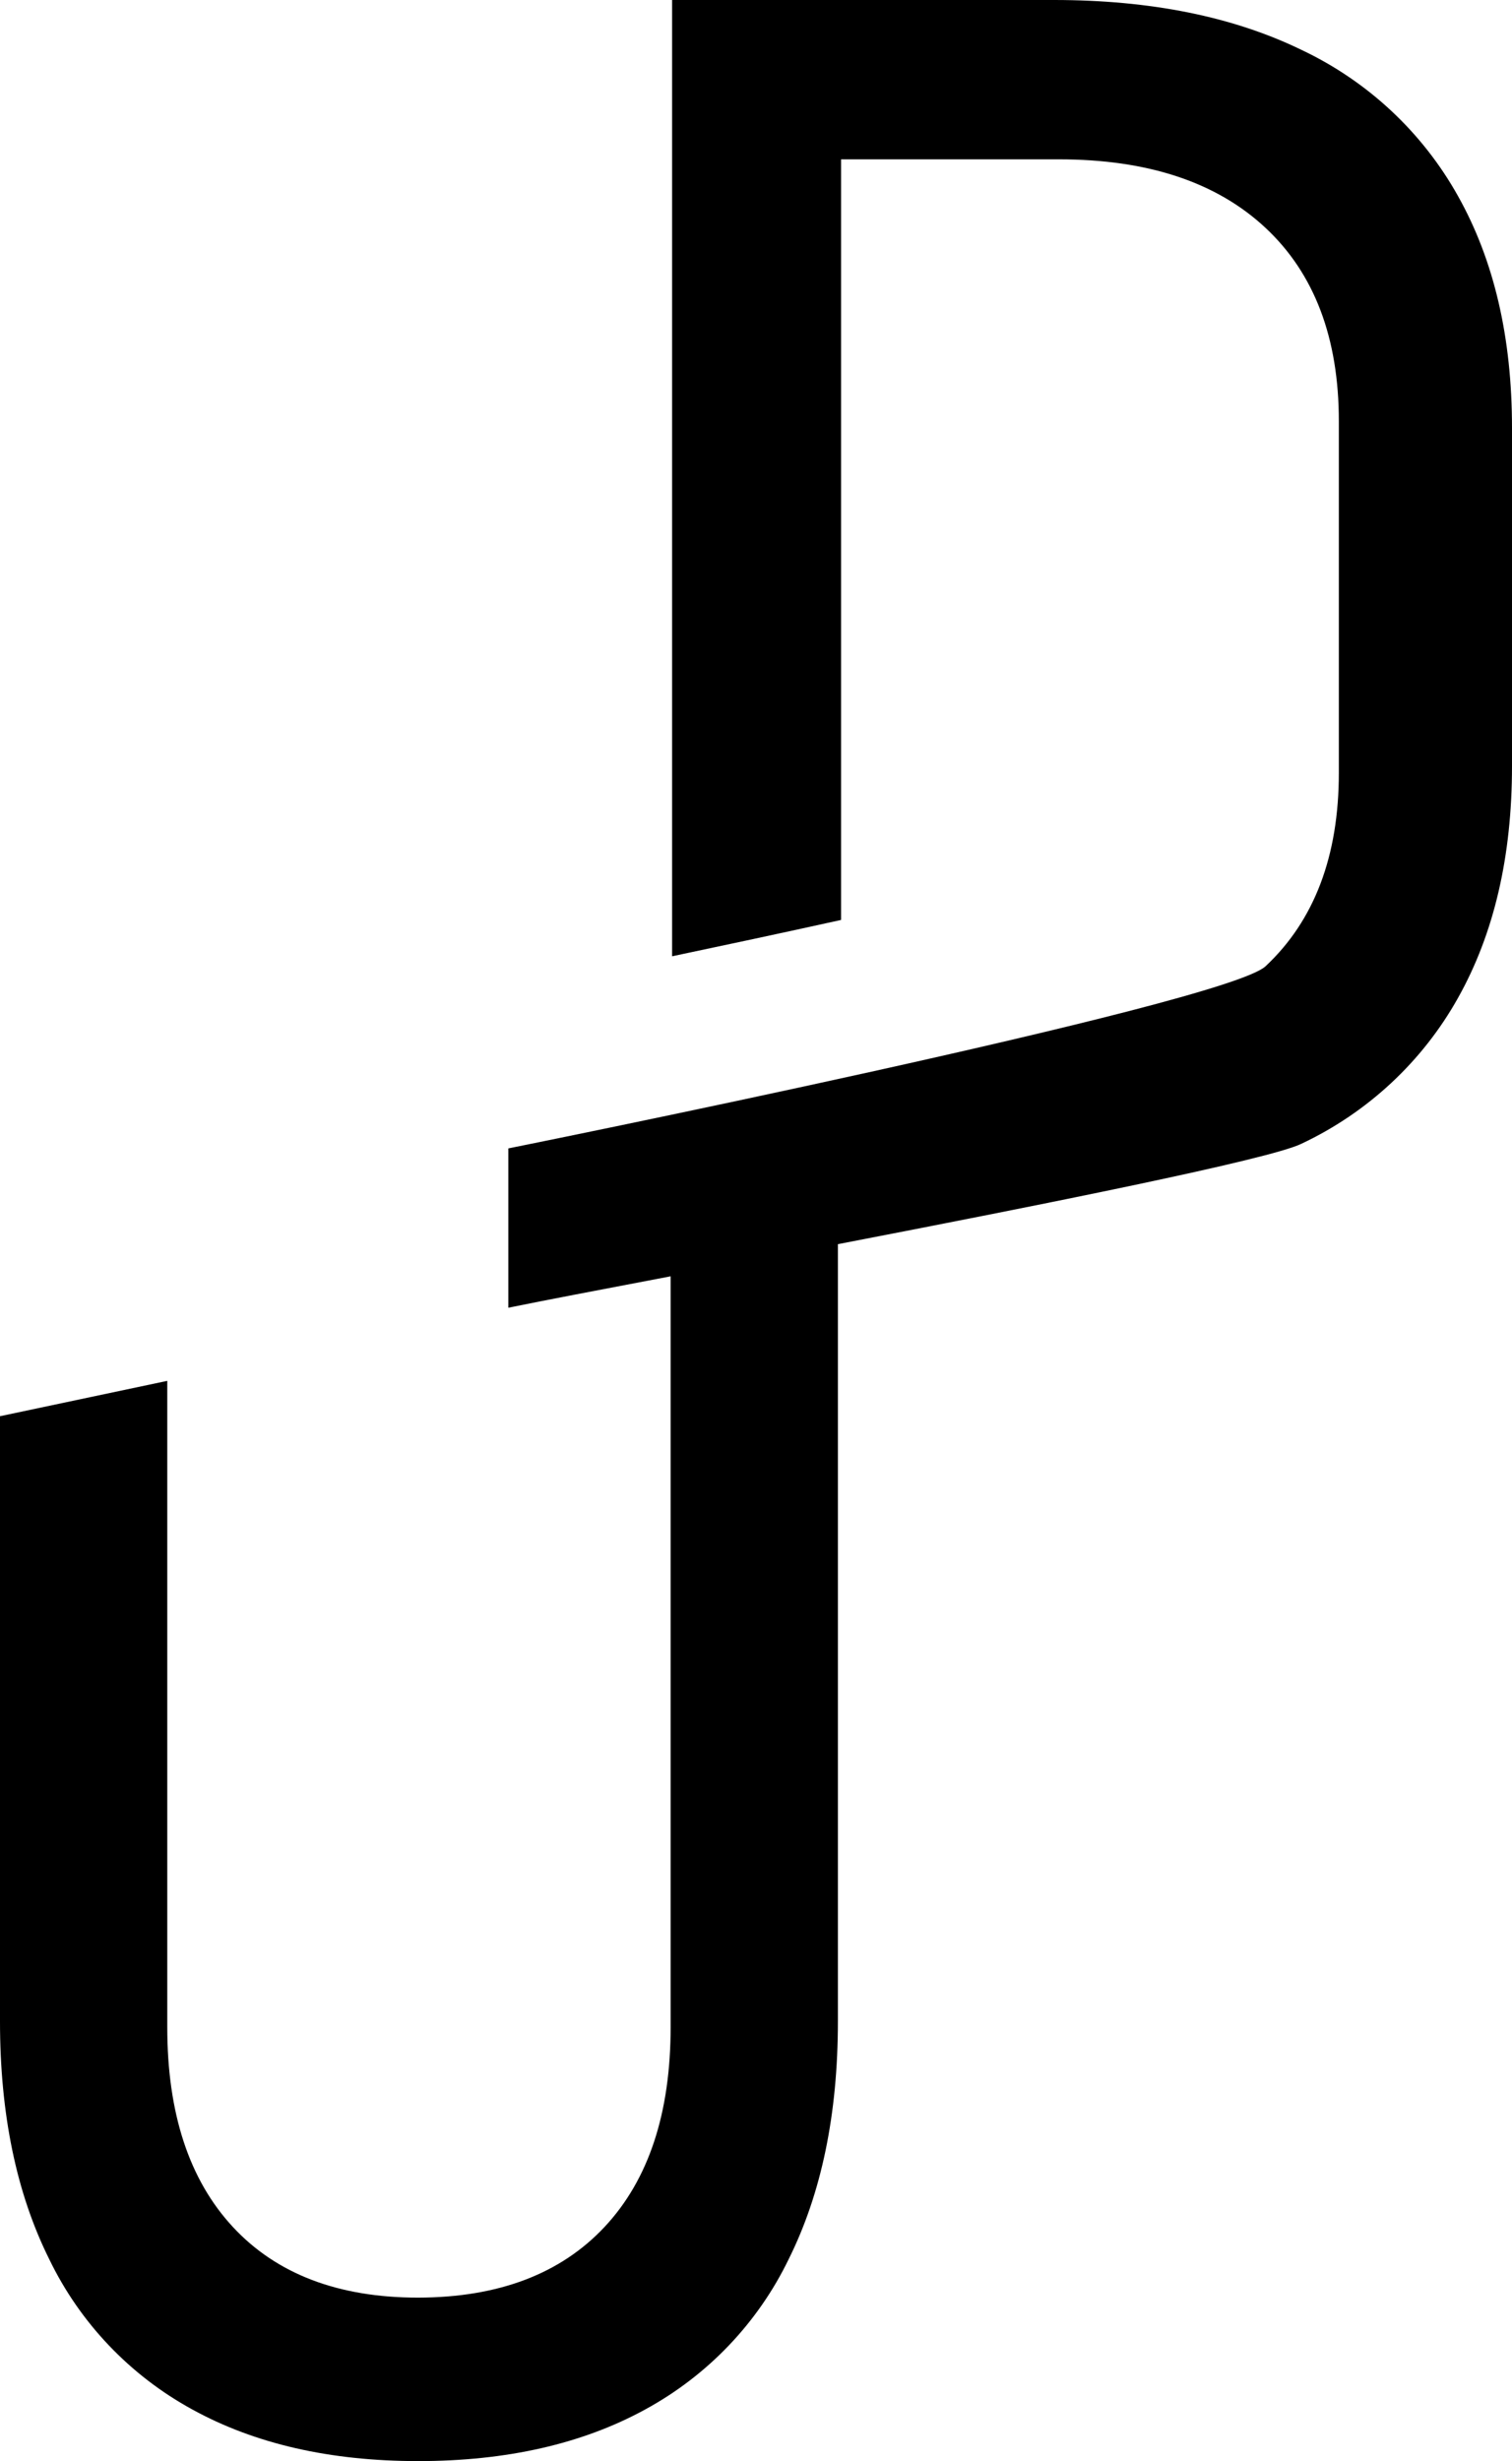 <svg width="67" height="109" viewBox="0 0 67 109" fill="none" xmlns="http://www.w3.org/2000/svg">
<path d="M64.613 8.694C63.04 5.869 60.615 3.602 57.677 2.212C54.642 0.737 50.984 0 46.702 0H29.782V42.353C32.027 41.88 34.612 41.33 37.269 40.744V7.057H46.923C50.861 7.057 53.913 8.069 56.08 10.094C58.246 12.118 59.328 14.973 59.327 18.659V34.226C59.327 37.912 58.244 40.768 56.08 42.794C54.267 44.487 22.525 50.862 22.525 50.862V57.919L22.712 57.881C23.998 57.617 26.549 57.13 29.717 56.527V89.776C29.717 93.592 28.742 96.541 26.793 98.625C24.843 100.708 22.088 101.753 18.527 101.76C14.992 101.76 12.255 100.716 10.318 98.629C8.38 96.541 7.412 93.592 7.412 89.78V61.157L0 62.723V89.525C0 93.627 0.727 97.137 2.18 100.055C3.541 102.875 5.757 105.203 8.52 106.713C11.292 108.238 14.627 109 18.527 109C22.45 109 25.805 108.238 28.591 106.713C31.36 105.207 33.584 102.878 34.949 100.055C36.402 97.139 37.129 93.629 37.129 89.525V55.103C46.217 53.352 56.238 51.351 57.658 50.661C60.603 49.278 63.036 47.013 64.613 44.187C66.204 41.349 67 37.93 67 33.931V18.95C67 14.948 66.204 11.53 64.613 8.694Z" fill="black"/>
</svg>
